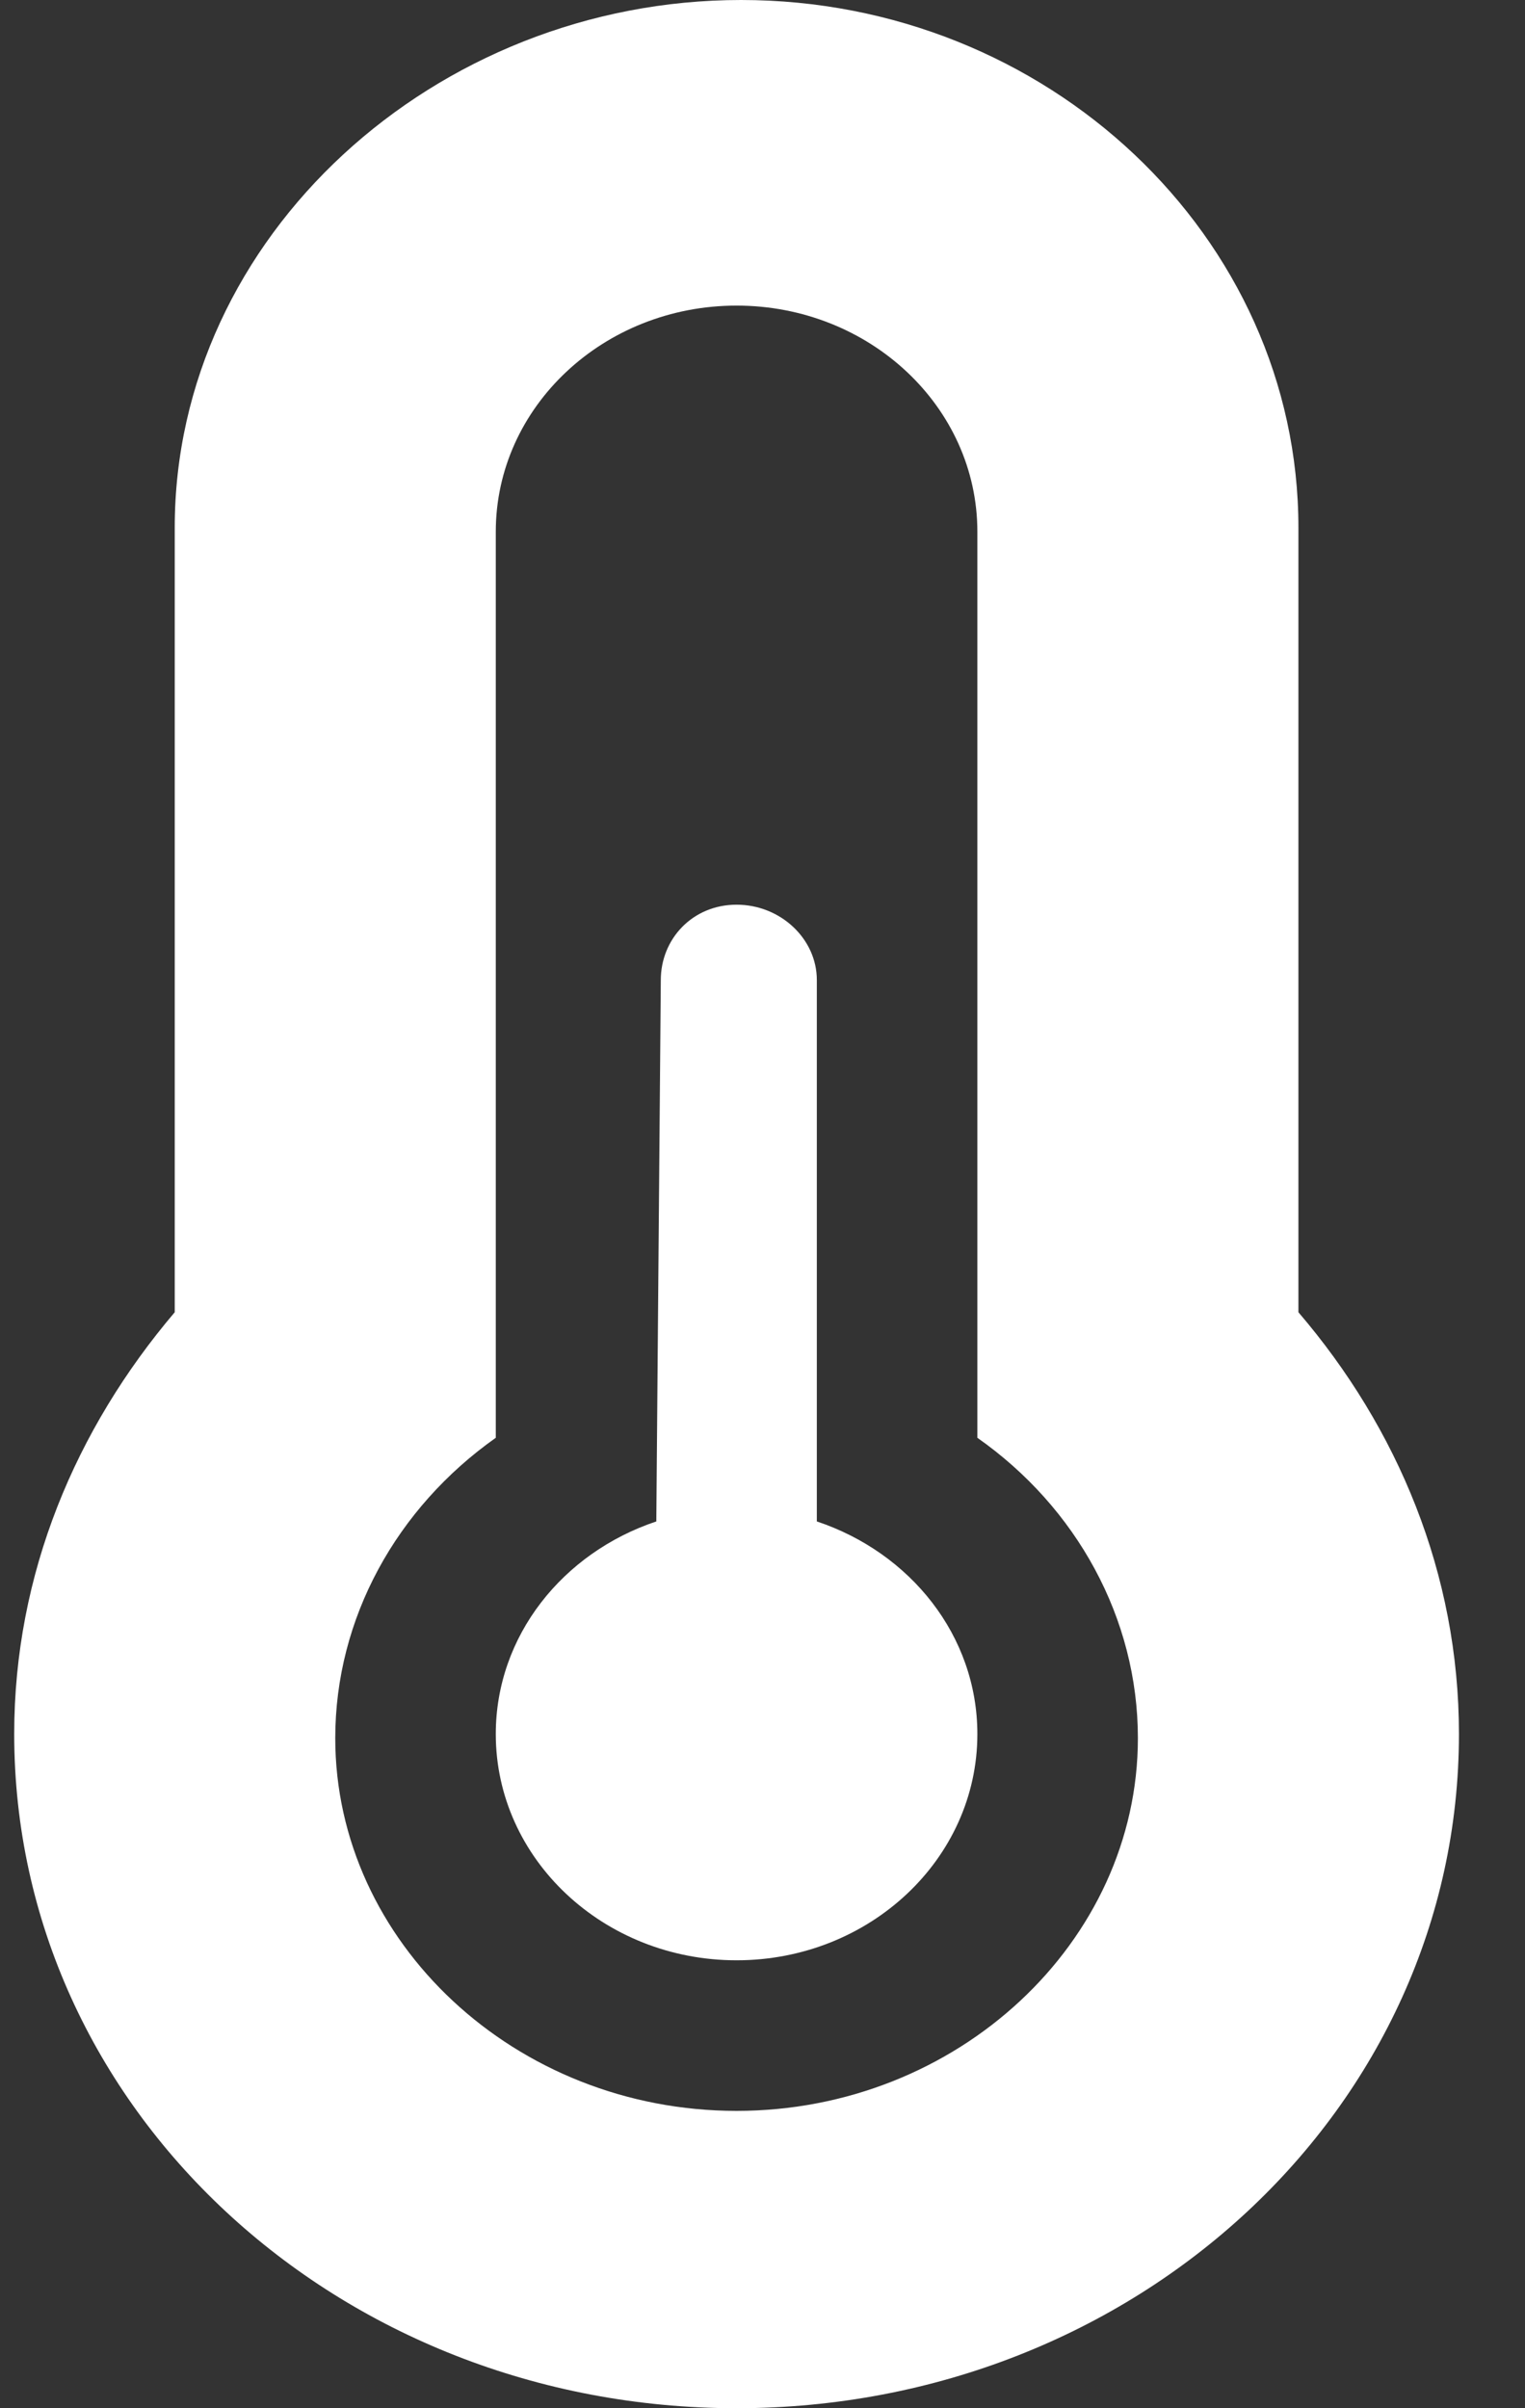 <svg width="19" height="30" viewBox="0 0 19 30" fill="none" xmlns="http://www.w3.org/2000/svg">
<rect x="0" y="0" width="19" height="30" fill="#333333" stroke="none"/>
<path d="M10.177 18.953L10.177 12.209C10.177 11.695 9.724 11.27 9.177 11.27C8.63 11.27 8.233 11.695 8.233 12.209L8.177 18.953C7.013 19.342 6.177 20.377 6.177 21.602C6.177 23.158 7.521 24.42 9.177 24.42C10.833 24.42 12.177 23.158 12.177 21.602C12.177 20.374 11.339 19.341 10.177 18.953ZM16.177 16.347V6.574C16.177 2.942 13.044 0 9.233 0C5.422 0 2.177 2.942 2.177 6.574V16.347C0.943 17.8 0.177 19.605 0.177 21.601C0.177 26.267 4.208 30 9.177 30C14.146 30 18.177 26.267 18.177 21.601C18.177 19.605 17.414 17.791 16.177 16.347ZM9.177 26.296C6.419 26.296 4.177 24.191 4.177 21.653C4.177 20.157 4.942 18.784 6.177 17.911V6.624C6.177 5.068 7.521 3.807 9.177 3.807C10.833 3.807 12.177 5.068 12.177 6.624V17.911C13.411 18.777 14.177 20.157 14.177 21.653C14.177 24.189 11.933 26.296 9.177 26.296Z" fill="white"/>
</svg>
